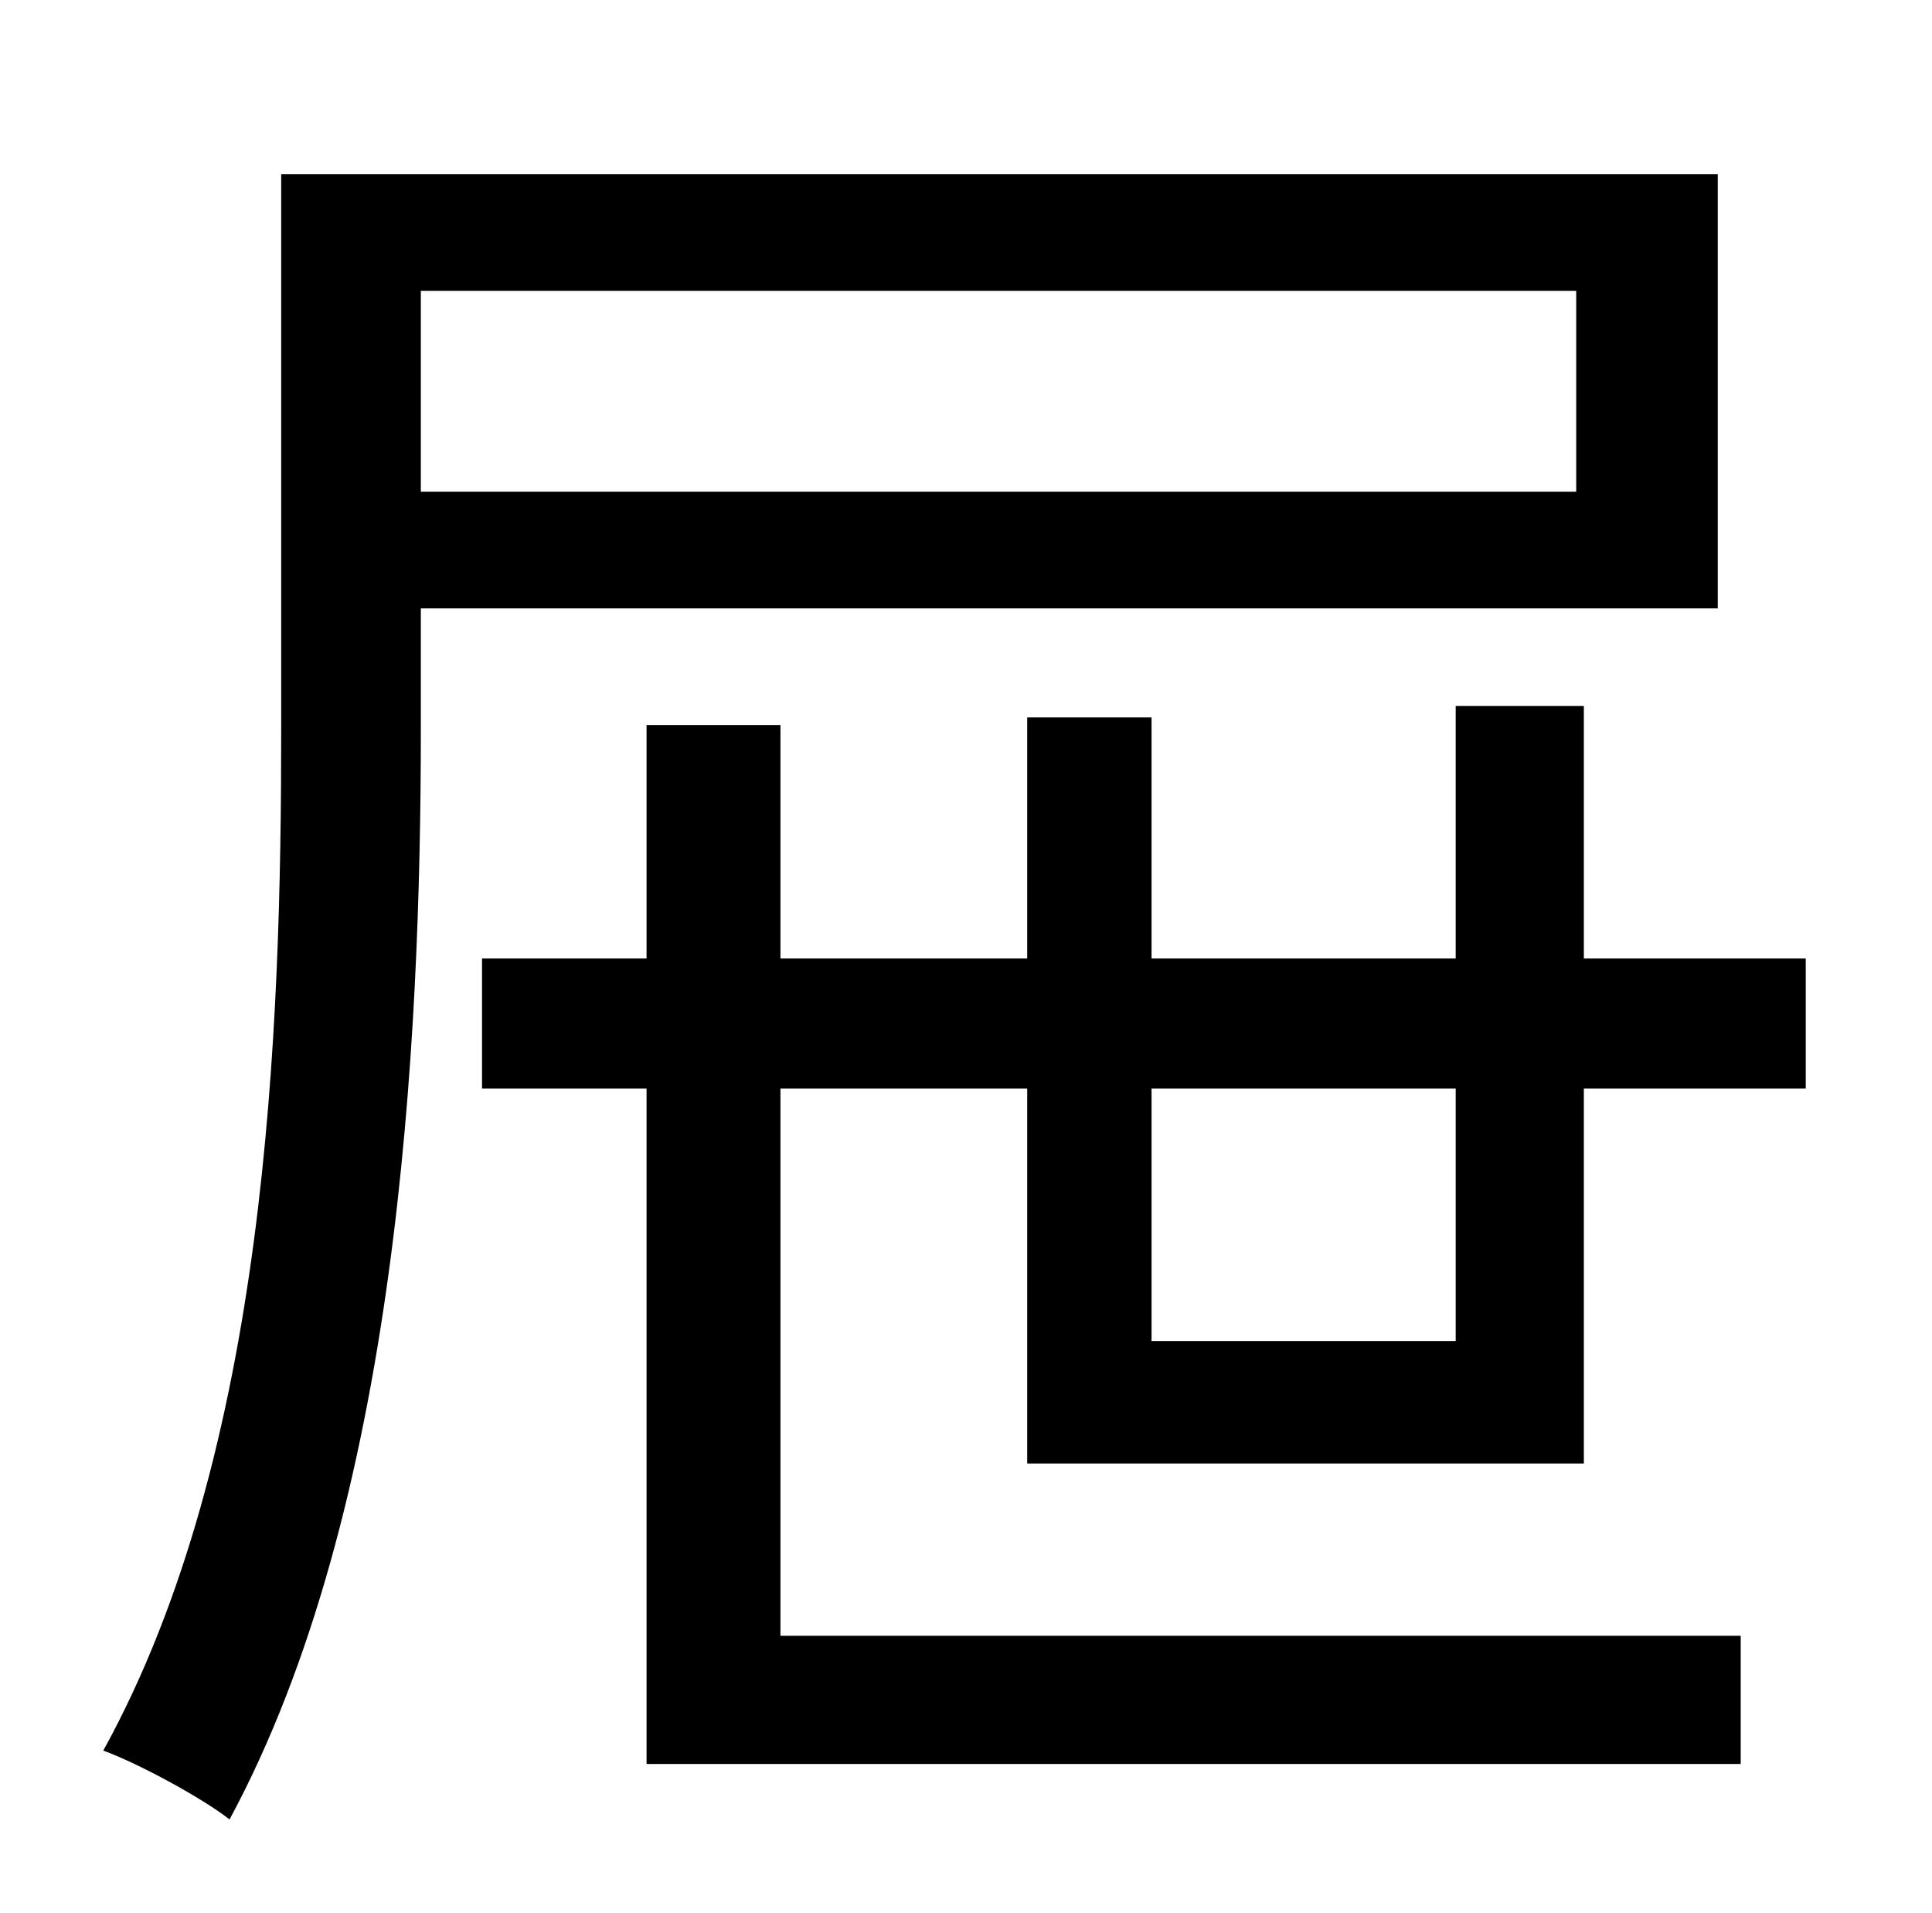 <?xml version="1.0" standalone="no"?>
<!DOCTYPE svg PUBLIC "-//W3C//DTD SVG 1.1//EN" "http://www.w3.org/Graphics/SVG/1.1/DTD/svg11.dtd" >
<svg xmlns="http://www.w3.org/2000/svg" xmlns:xlink="http://www.w3.org/1999/xlink" version="1.1" viewBox="-10 0 1010 1000">
   <path fill="currentColor"
d="M814 152h-604v105h604v-105zM888 318h-678v63c0 165 -12 407 -100 570c-14 -11 -47 -29 -66 -36c86 -156 93 -377 93 -534v-290h751v227zM751 569h-159v132h159v-132zM818 765h-291v-196h-129v286h502v67h-572v-353h-86v-68h86v-122h70v122h129v-126h65v126h159v-132h67
v132h116v68h-116v196z" />
</svg>
